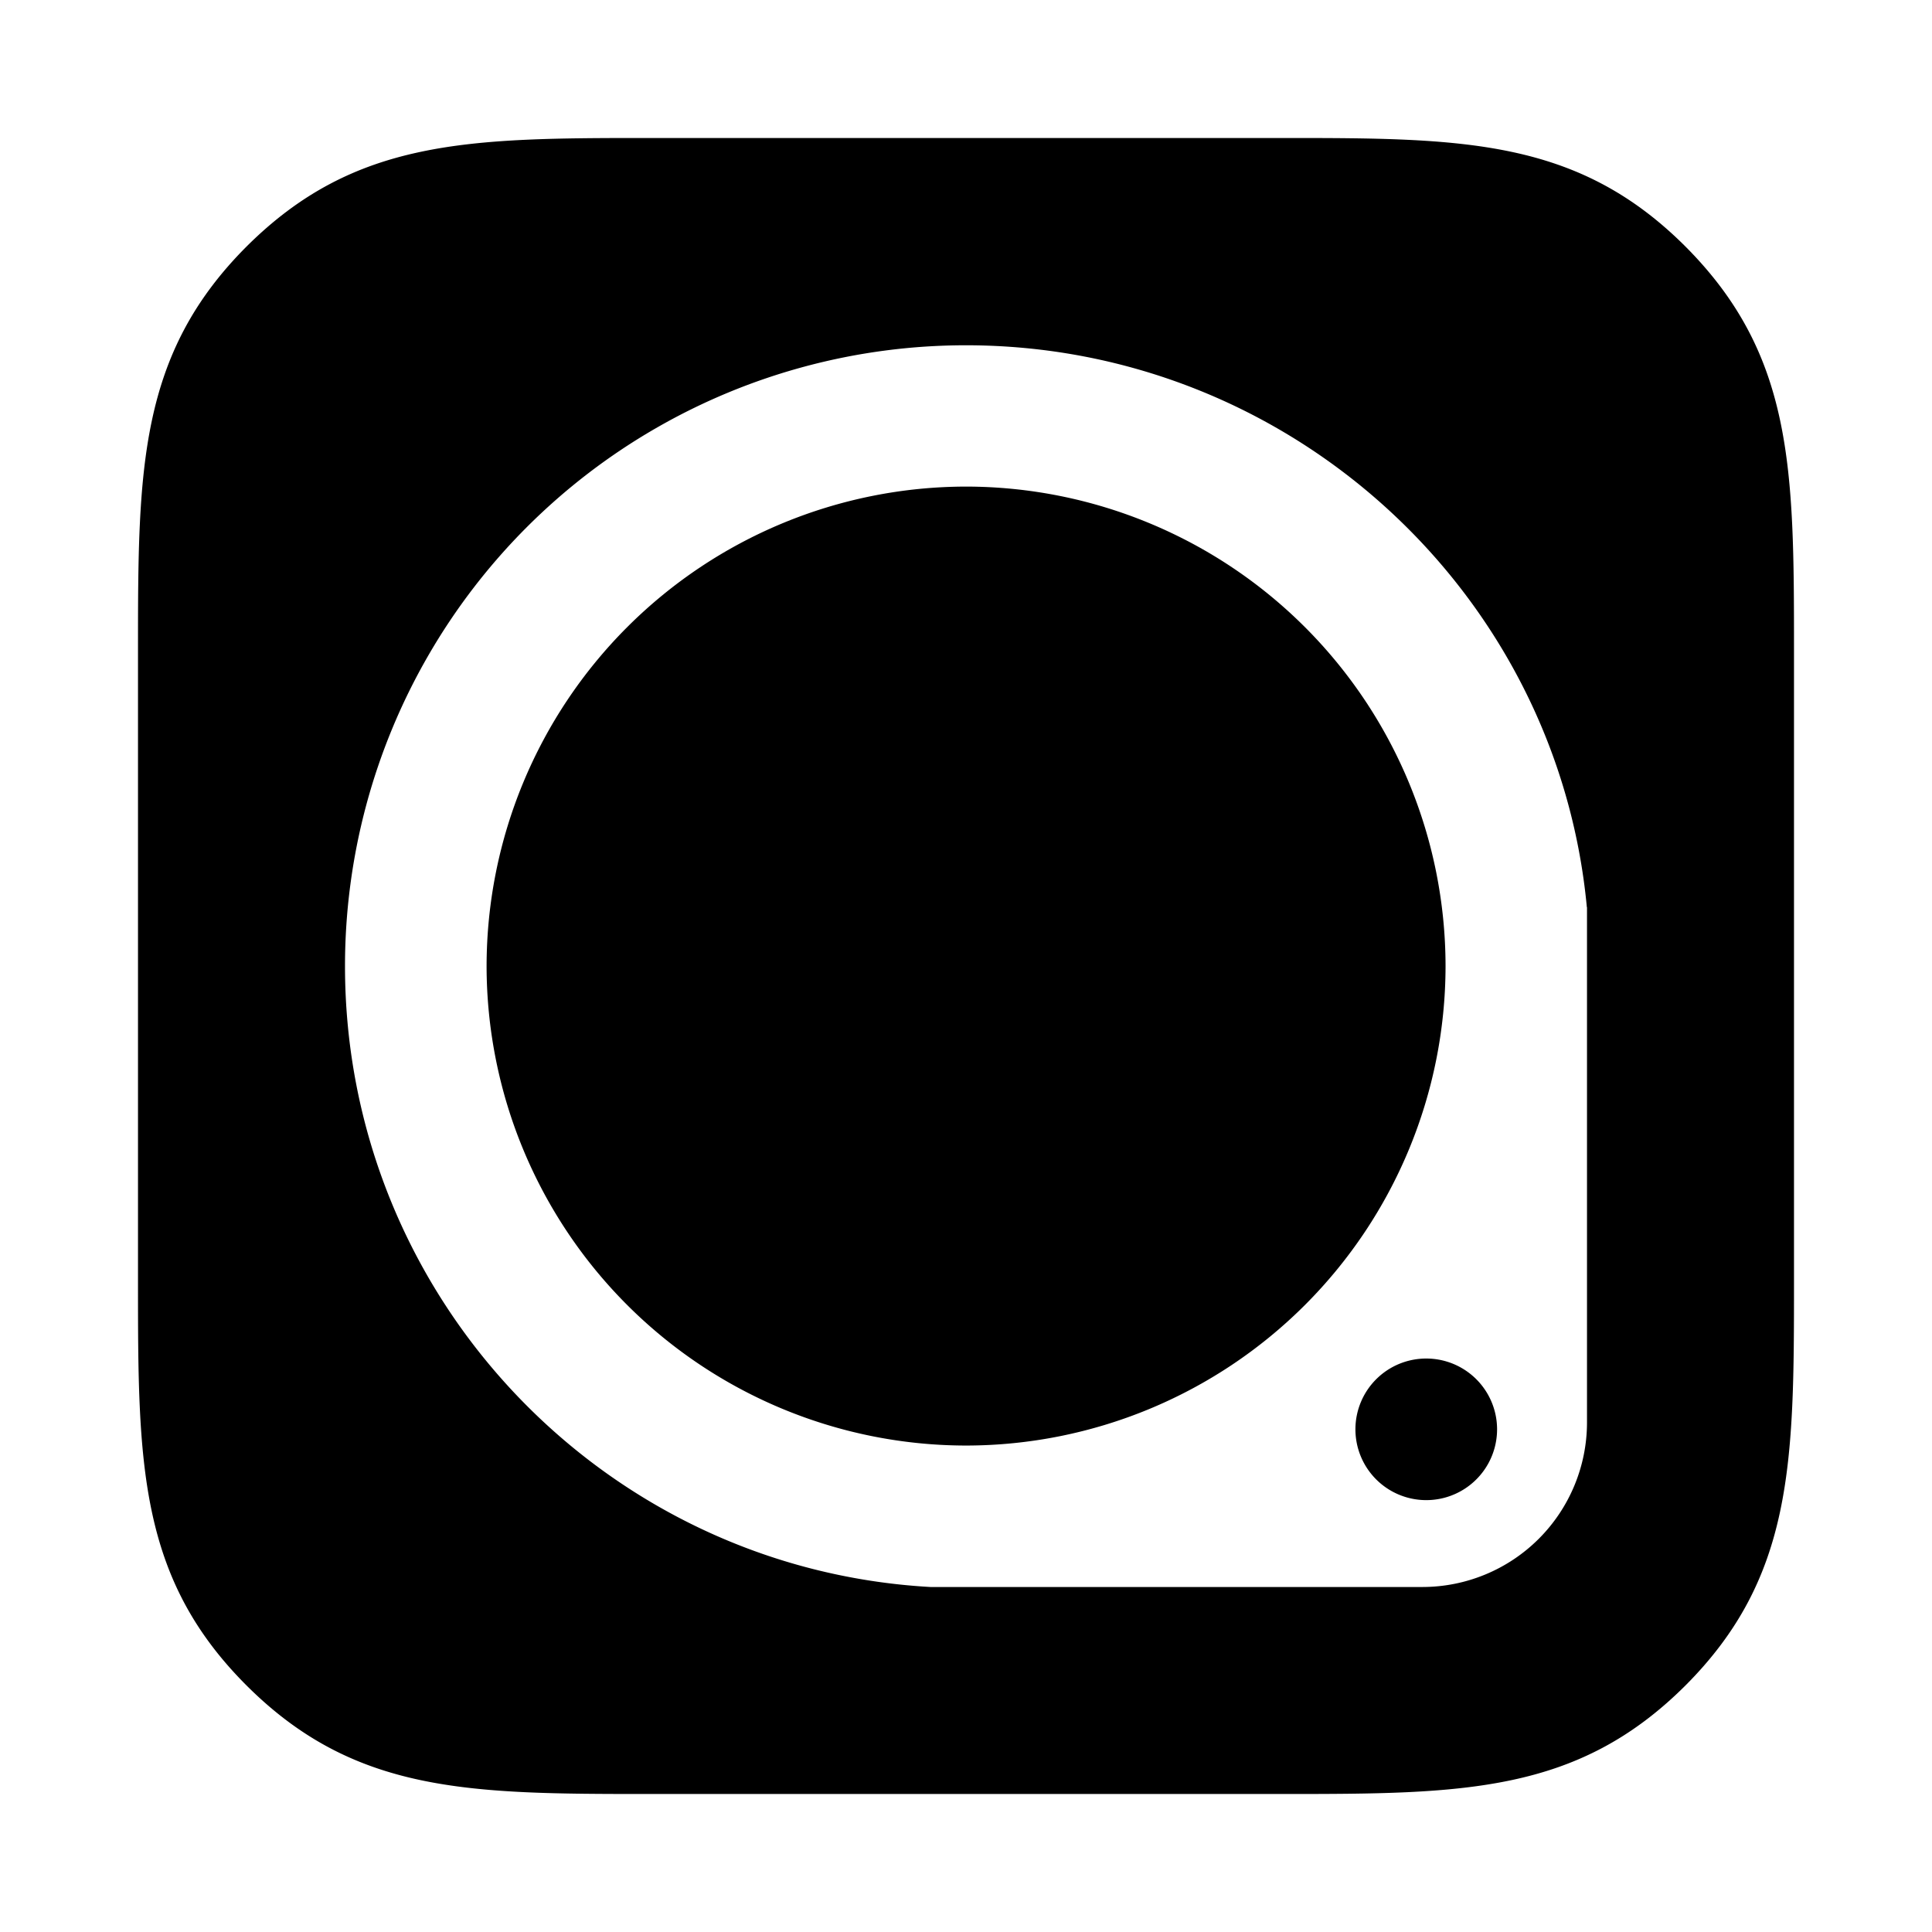 <svg aria-hidden="true" xmlns="http://www.w3.org/2000/svg" viewBox="0 0 14 14" height="1em" width="1em">
  <path d="M9.3 1c1.3 0 2.131.004 2.914.787.781.784.786 1.61.786 2.913v4.6c0 1.3-.005 2.131-.787 2.914-.783.781-1.61.786-2.914.786h-4.6c-1.3 0-2.13-.005-2.913-.787C1.004 11.431 1 10.603 1 9.3V4.7c0-1.3.005-2.131.787-2.914C2.571 1.005 3.397 1 4.7 1h4.6Zm2.199 5.575C11.285 4.29 9.342 2.502 7 2.502A4.499 4.499 0 0 0 2.5 7c0 2.4 1.876 4.367 4.242 4.5h3.568a1.193 1.193 0 0 0 1.19-1.19V6.573l-.001.002zm-1.143 4.295a.513.513 0 1 1 .003-1.025.513.513 0 0 1-.002 1.025zM7 10.475A3.478 3.478 0 0 1 3.526 7 3.478 3.478 0 0 1 7 3.526 3.478 3.478 0 0 1 10.475 7 3.478 3.478 0 0 1 7 10.475Z"/>
</svg>

